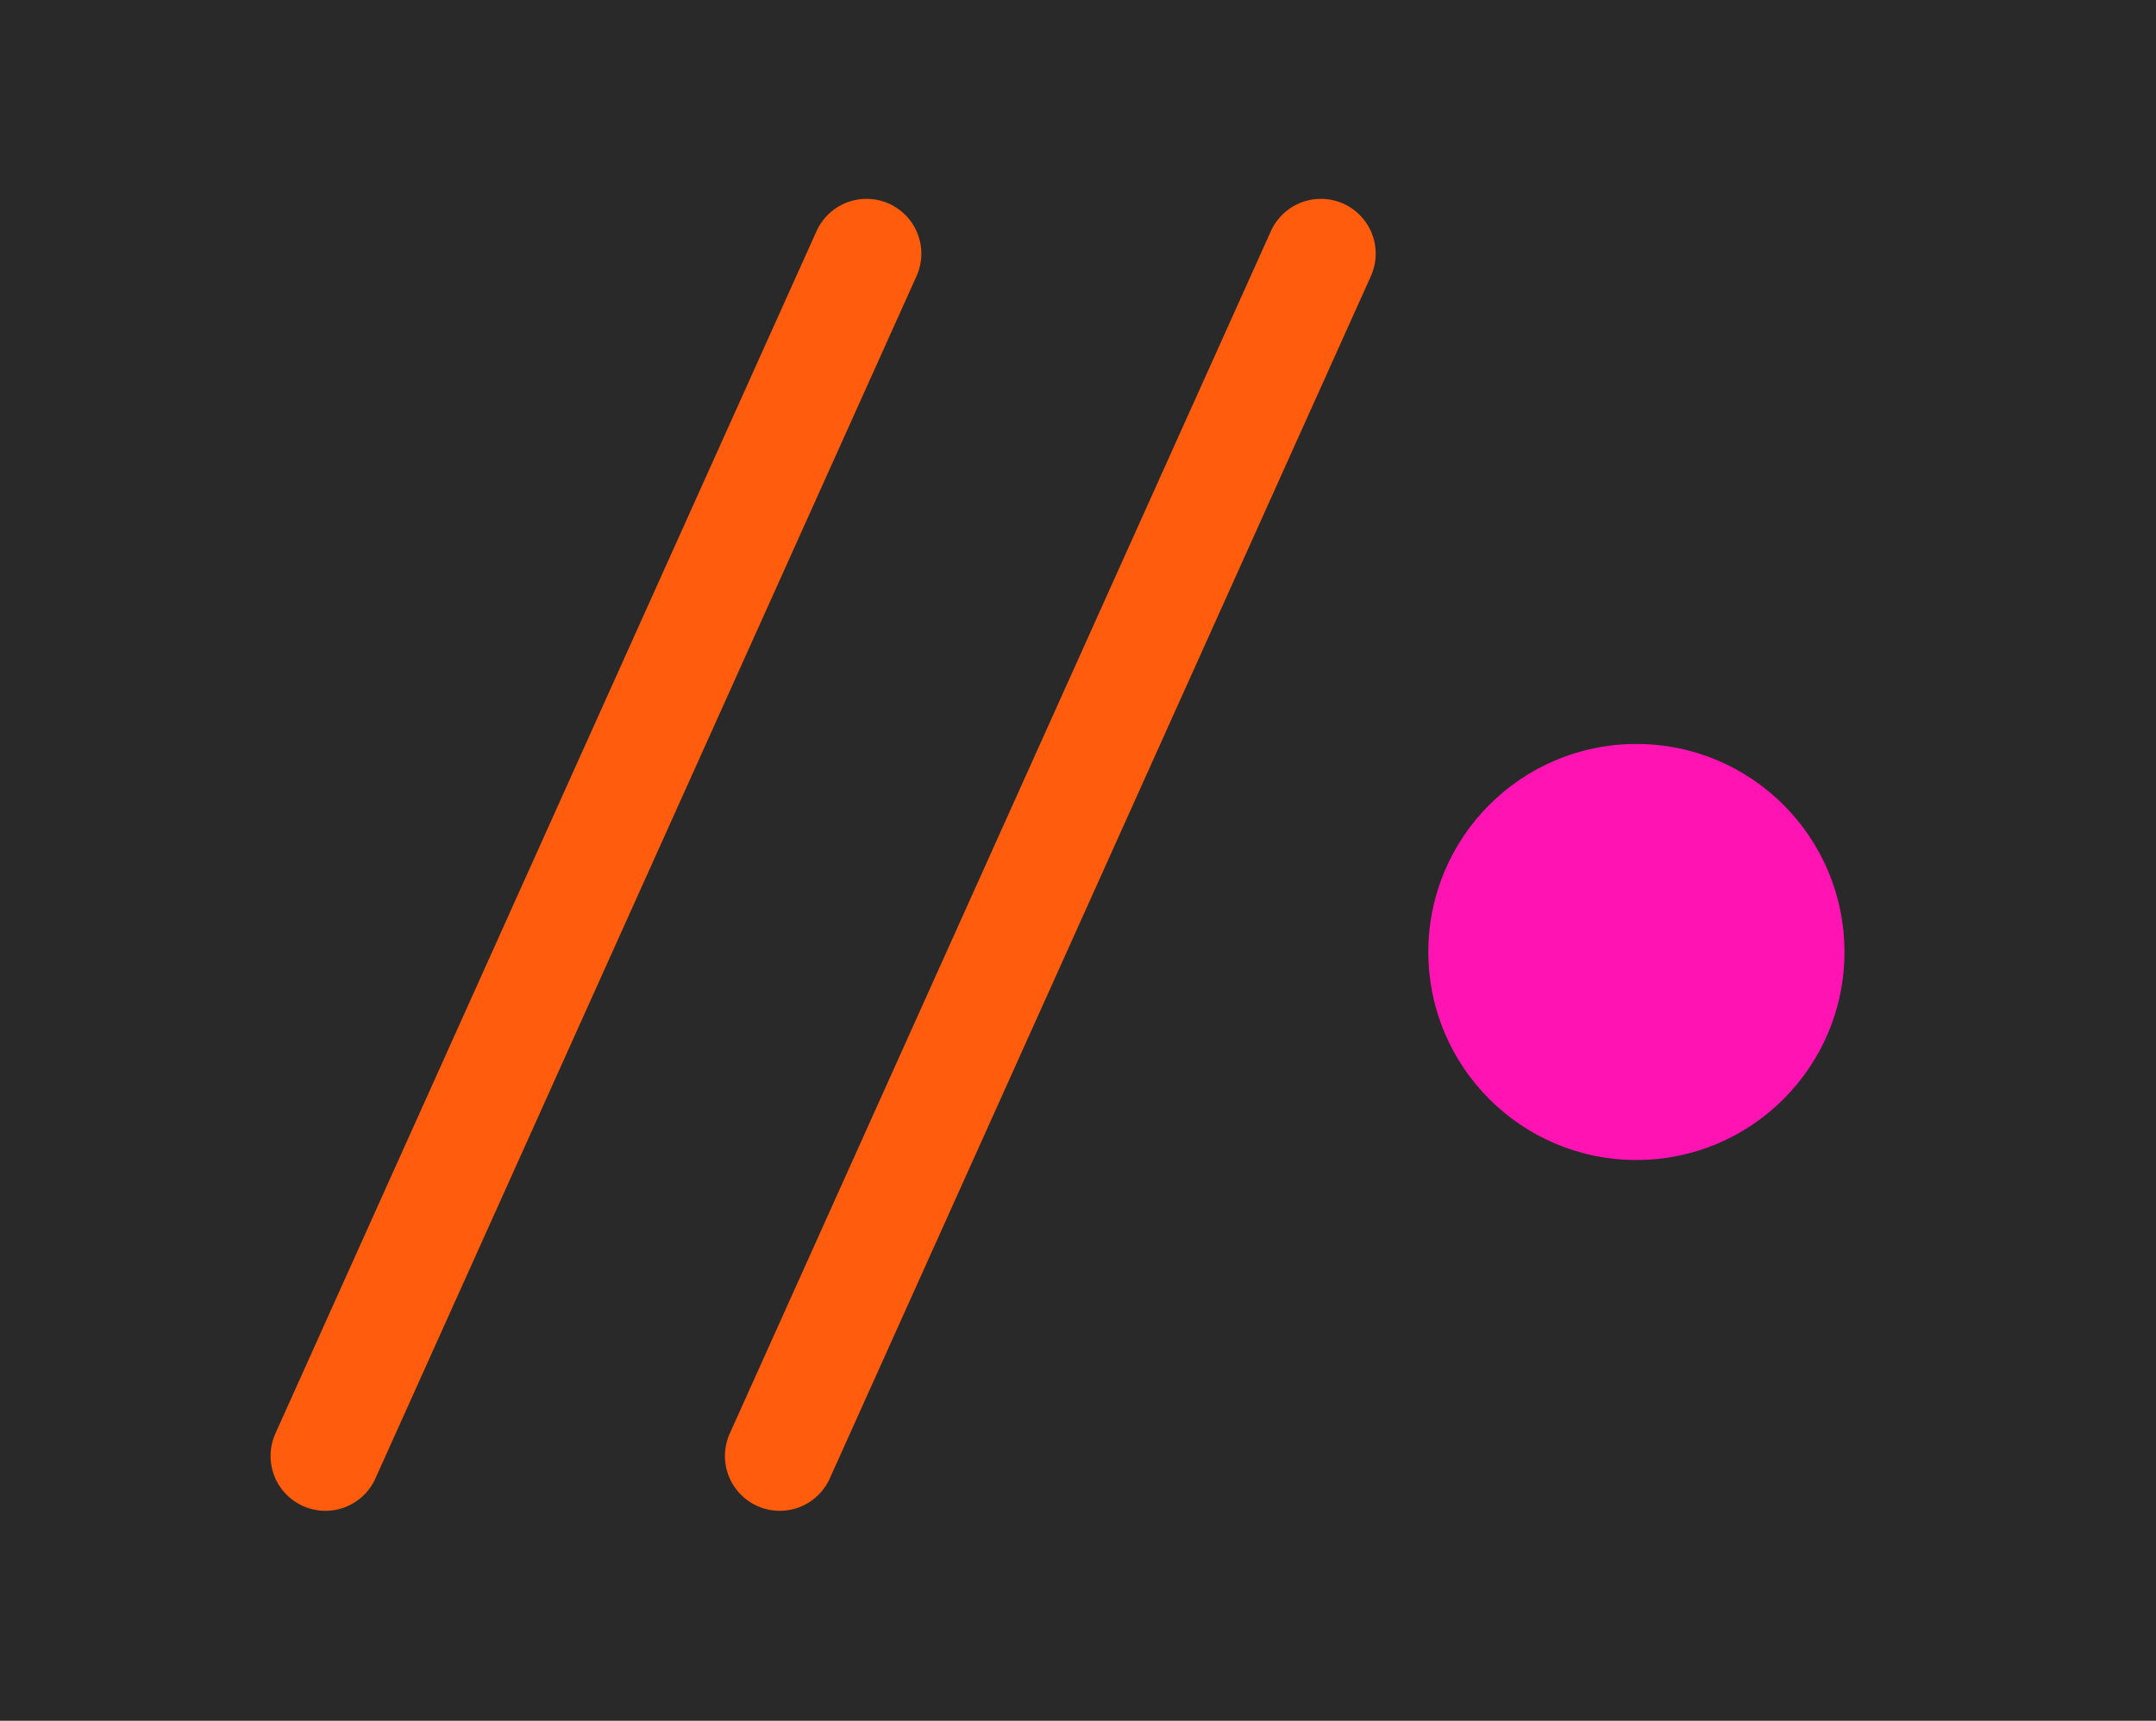 <svg xmlns="http://www.w3.org/2000/svg" viewBox="0 0 157.3 125.57"><defs><style>.cls-2{fill:none;stroke:#ff5c0d;stroke-linecap:round;stroke-linejoin:round;stroke-width:8px}</style></defs><g id="Layer_2" data-name="Layer 2"><g id="Logo_short_onBlack"><path id="bckgrd" fill="#292929" d="M0 0h157.3v125.57H0z"/><path id="l" class="cls-2" d="M96.37 18.51l-39.48 87.74"/><path id="l-2" data-name="l" class="cls-2" d="M63.22 18.51l-39.48 87.74"/><circle id="o" cx="119.39" cy="69.47" r="15.18" fill="#ff14b3"/></g></g></svg>